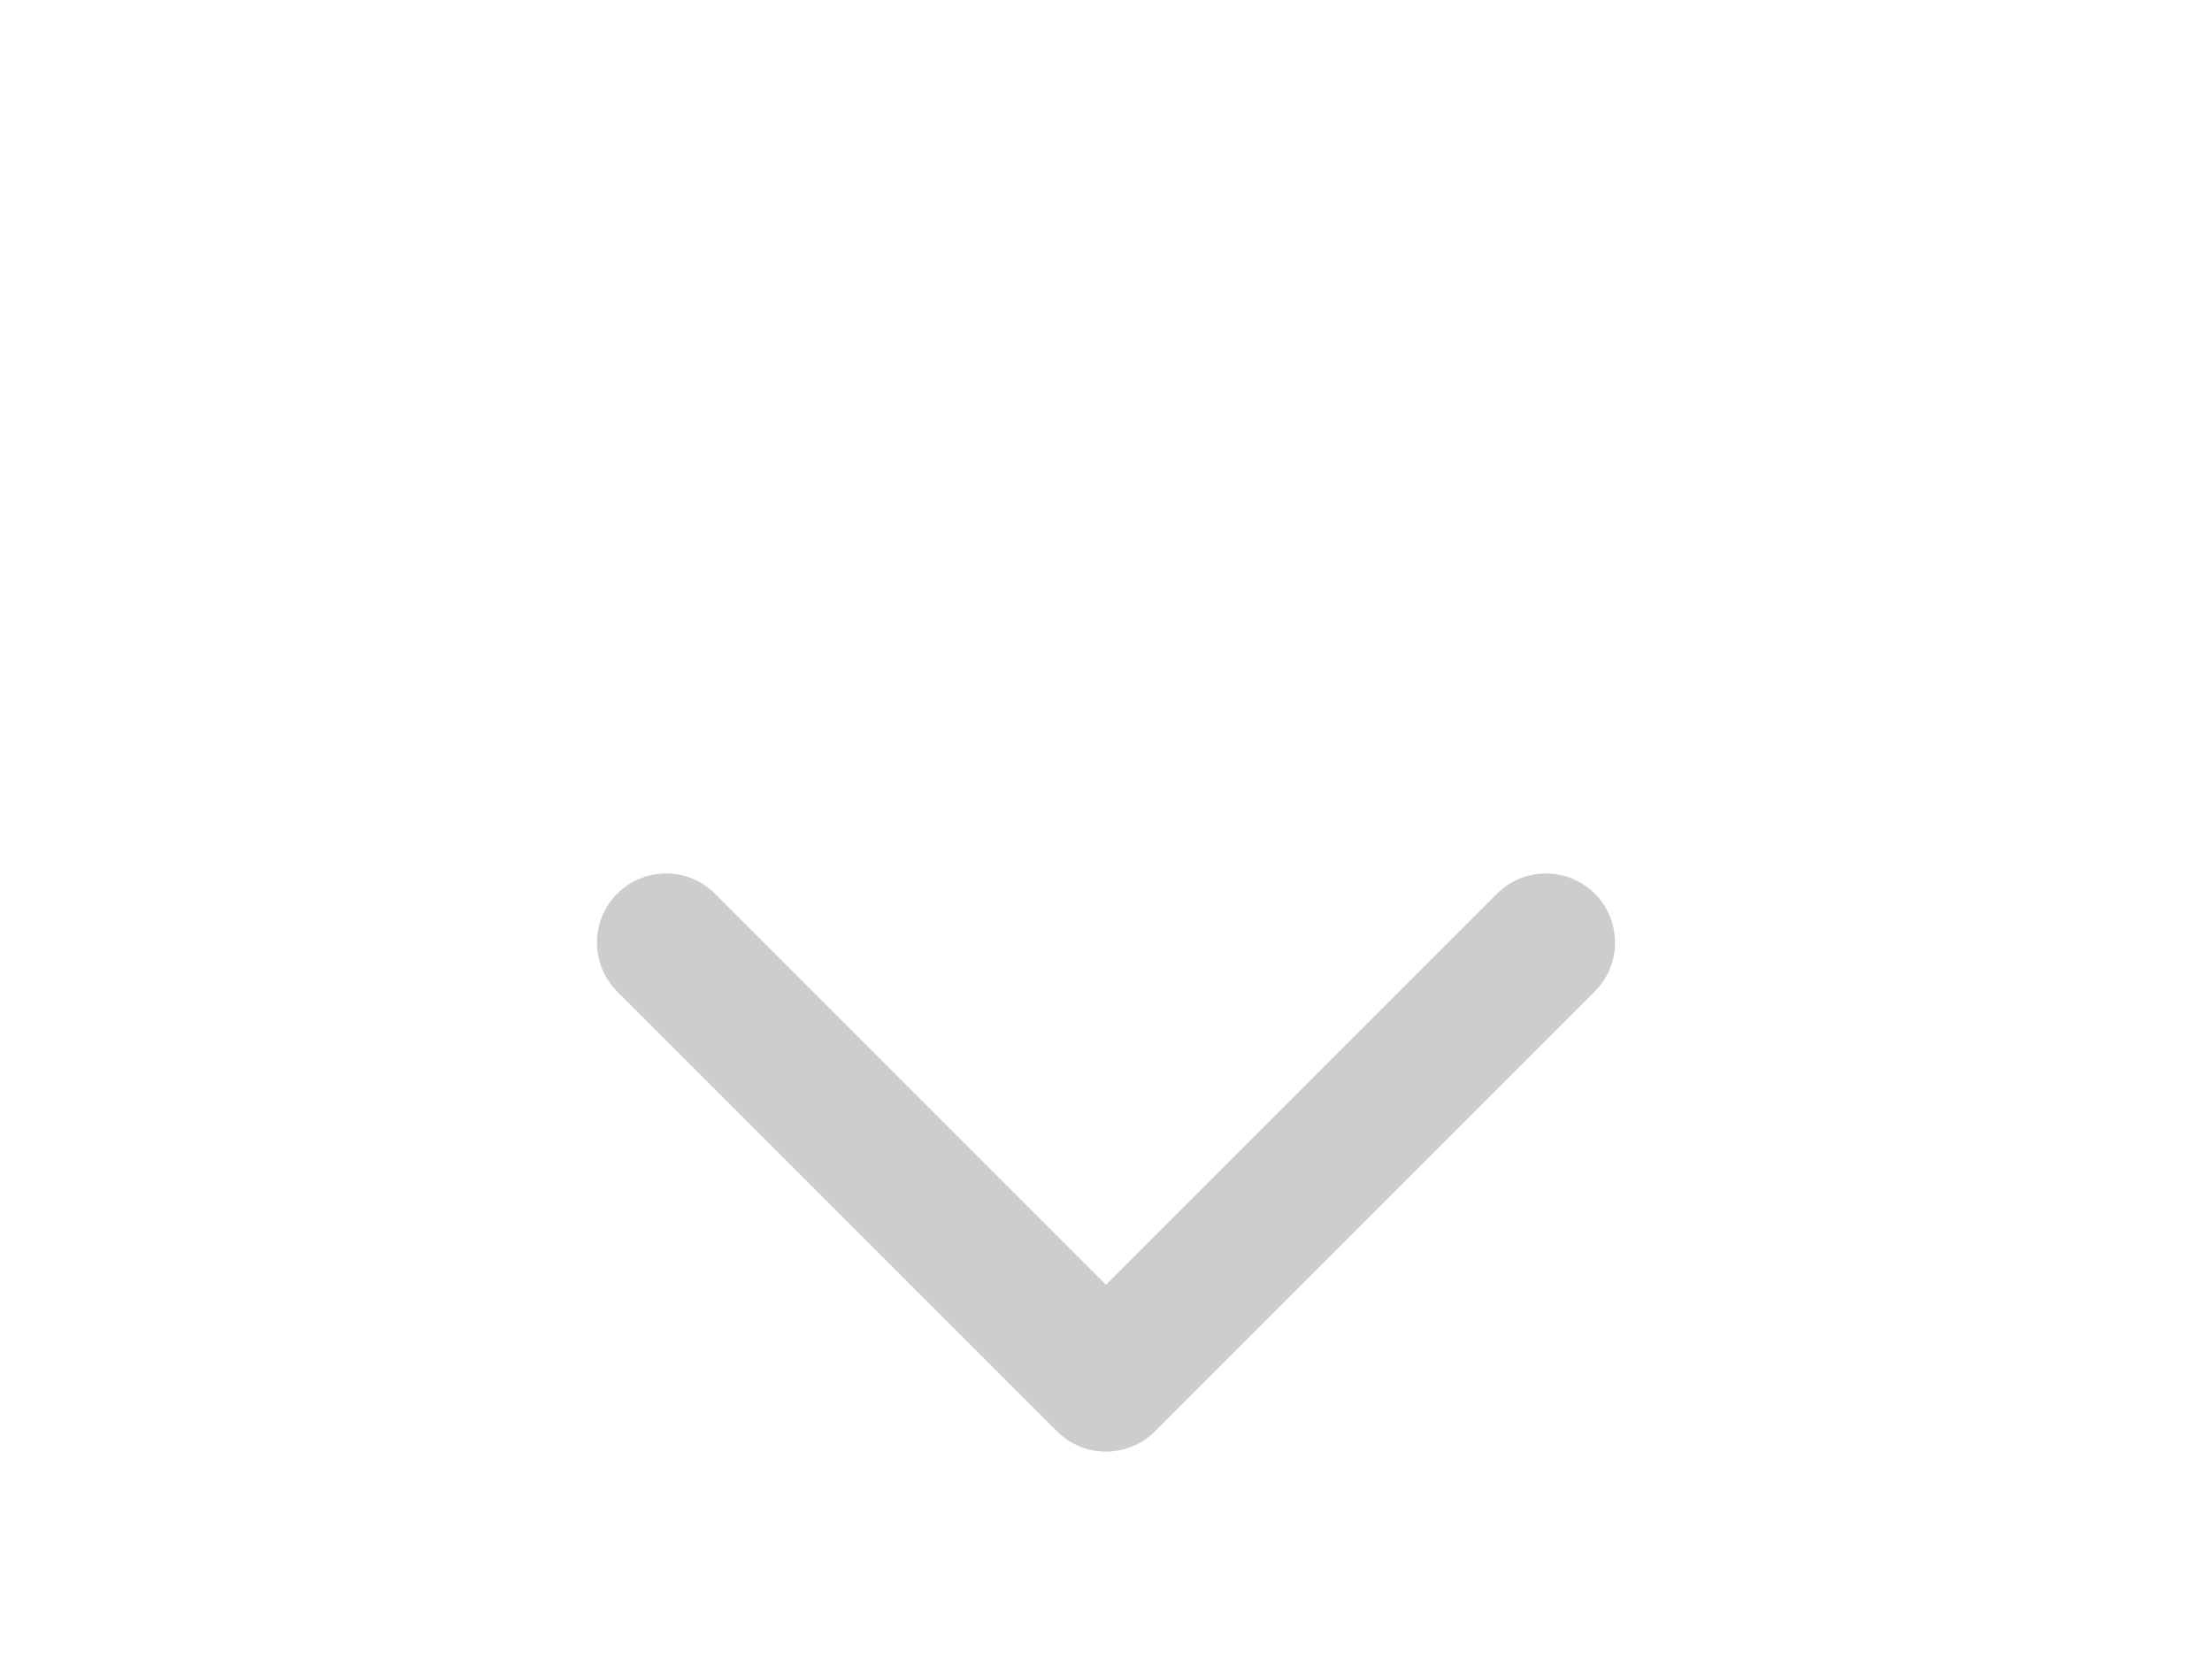 <svg width="48" height="36" viewBox="0 0 48 36" fill="none" xmlns="http://www.w3.org/2000/svg">
<g filter="url(#filter0_d_135_38)">
<path d="M22.939 27.061C23.525 27.646 24.475 27.646 25.061 27.061L34.607 17.515C35.192 16.929 35.192 15.979 34.607 15.393C34.021 14.808 33.071 14.808 32.485 15.393L24 23.879L15.515 15.393C14.929 14.808 13.979 14.808 13.393 15.393C12.808 15.979 12.808 16.929 13.393 17.515L22.939 27.061ZM22.5 24V26H25.5V24H22.5Z" fill="#CCCDCF"/>
</g>
<defs>
<filter id="filter0_d_135_38" x="-4" y="0" width="56" height="51" filterUnits="userSpaceOnUse" color-interpolation-filters="sRGB">
<feFlood flood-opacity="0" result="BackgroundImageFix"/>
<feColorMatrix in="SourceAlpha" type="matrix" values="0 0 0 0 0 0 0 0 0 0 0 0 0 0 0 0 0 0 127 0" result="hardAlpha"/>
<feOffset dy="4"/>
<feGaussianBlur stdDeviation="2"/>
<feComposite in2="hardAlpha" operator="out"/>
<feColorMatrix type="matrix" values="0 0 0 0 0 0 0 0 0 0 0 0 0 0 0 0 0 0 0.25 0"/>
<feBlend mode="normal" in2="BackgroundImageFix" result="effect1_dropShadow_135_38"/>
<feBlend mode="normal" in="SourceGraphic" in2="effect1_dropShadow_135_38" result="shape"/>
</filter>
</defs>
</svg>
